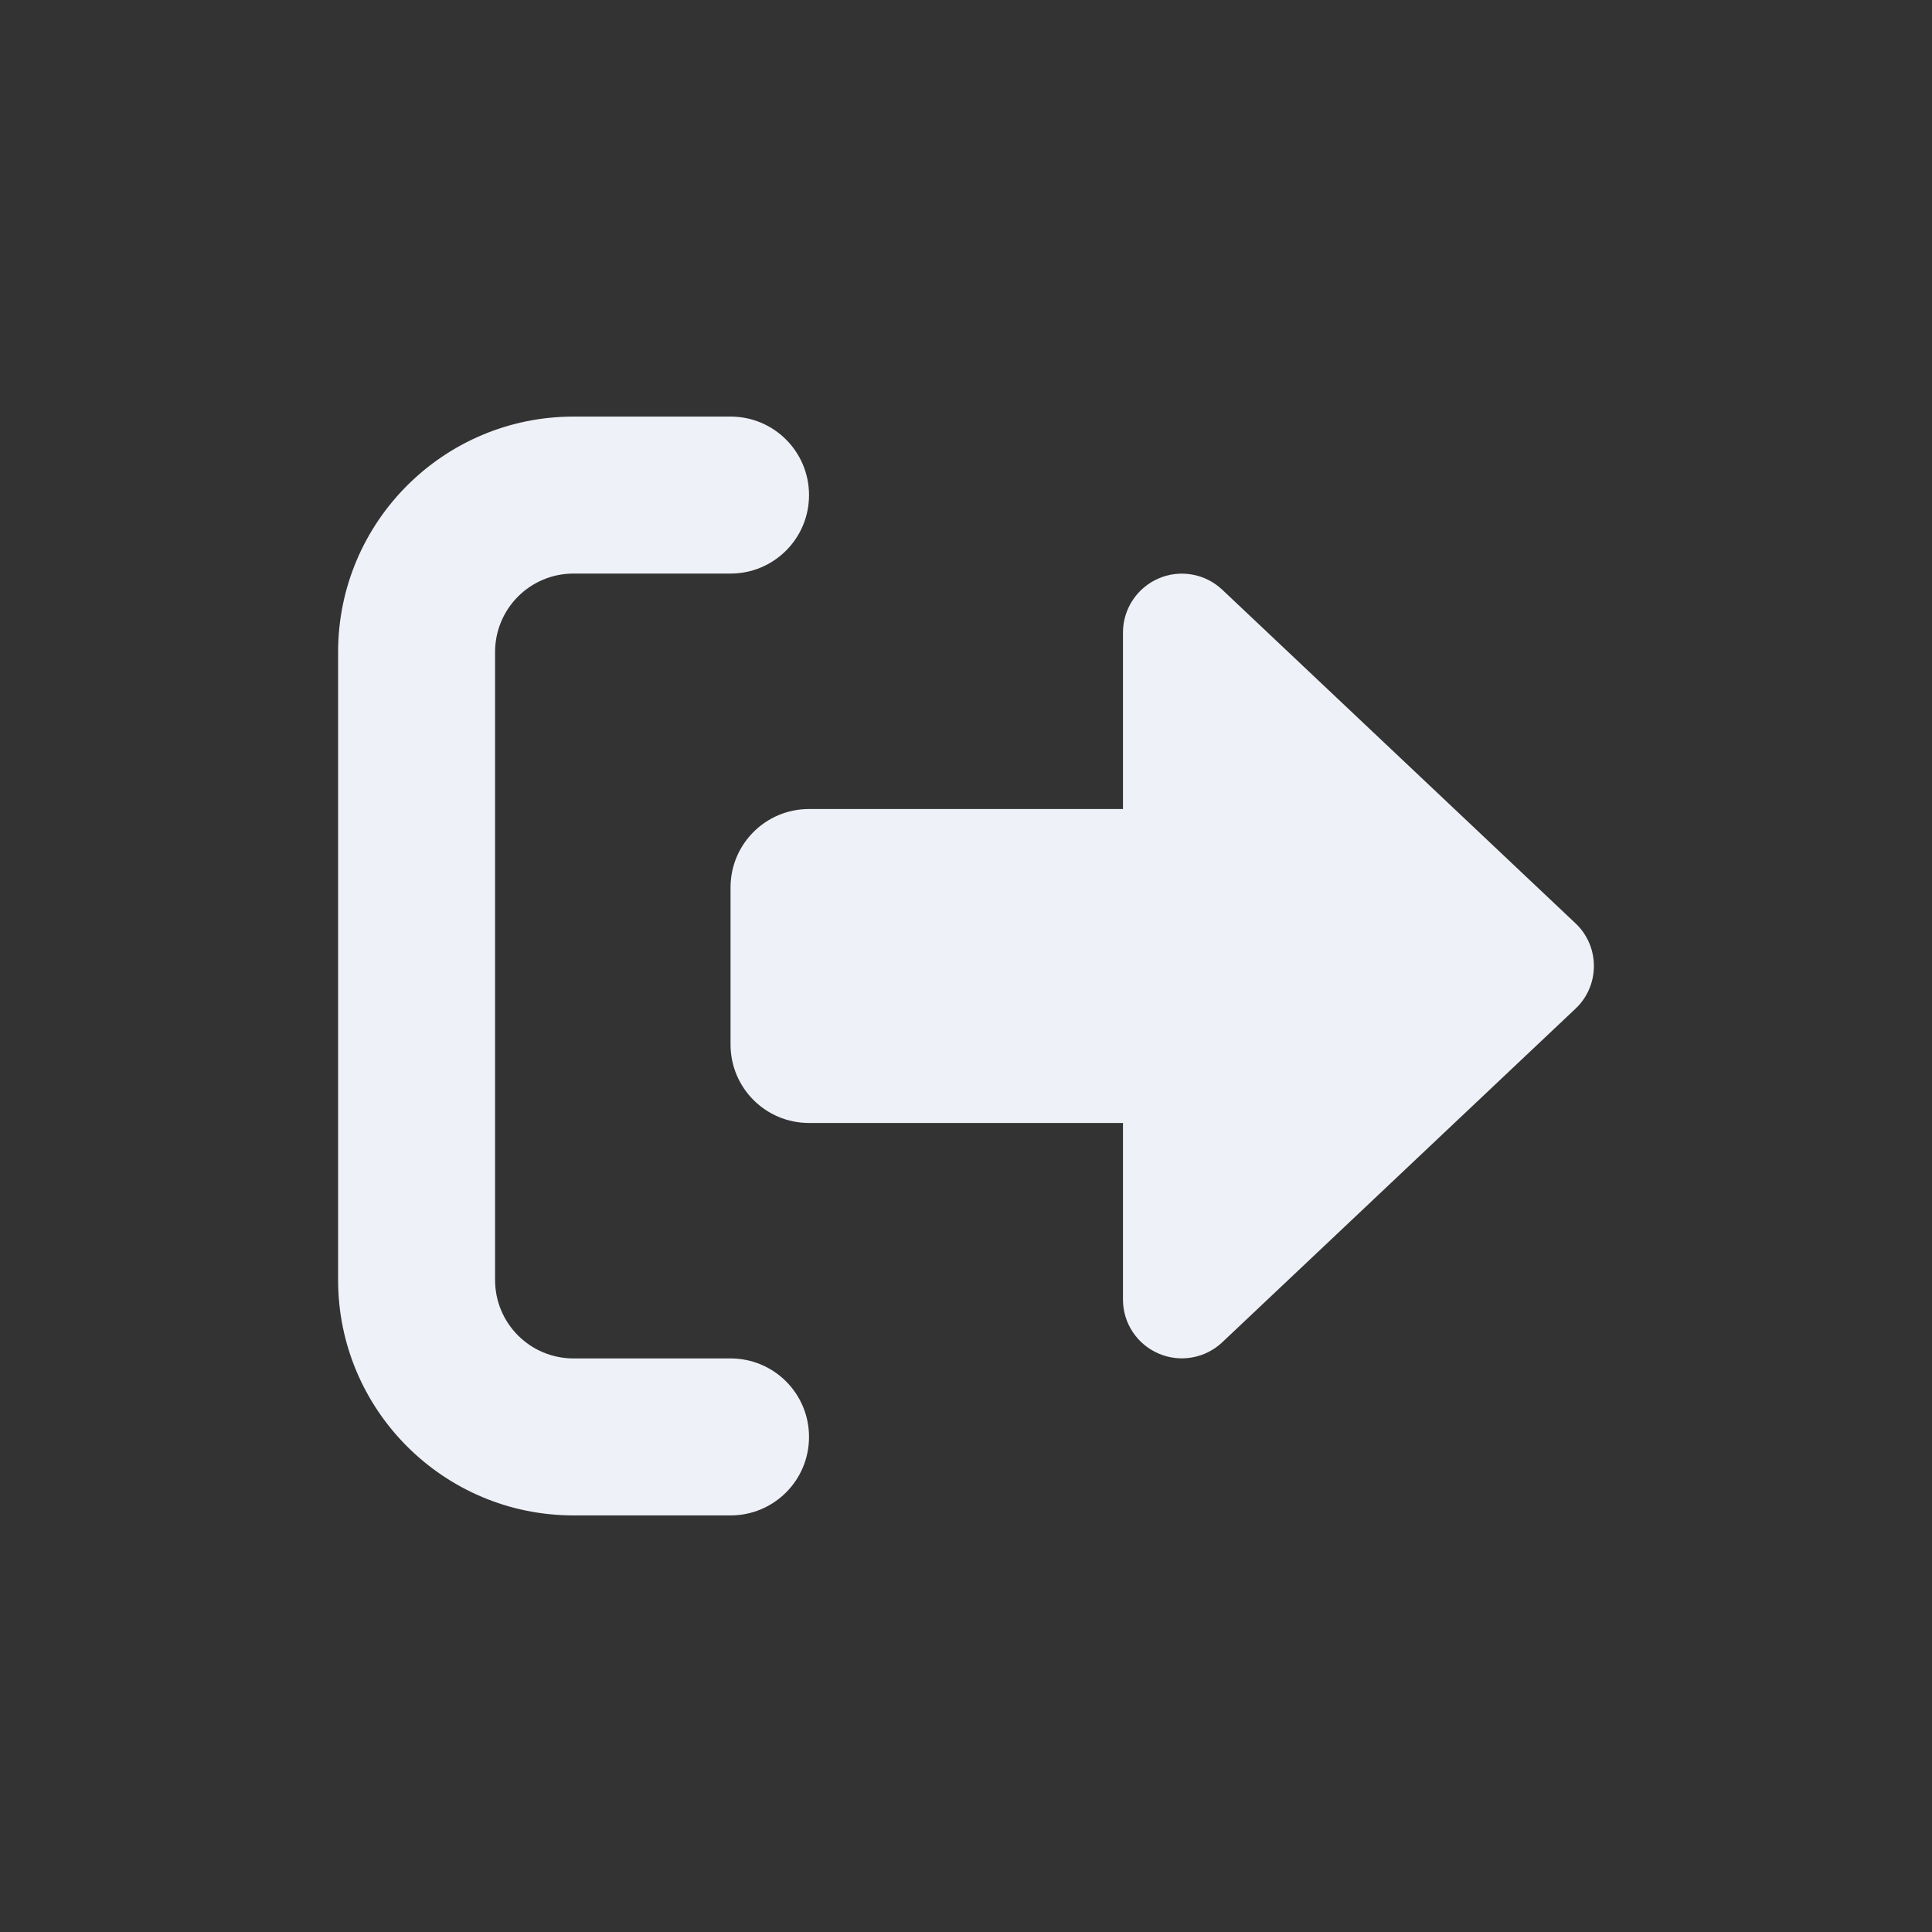 <?xml version="1.0" encoding="UTF-8" standalone="no"?>
<svg
   viewBox="0 0 512 512"
   version="1.1"
   id="svg4"
   sodipodi:docname="exit.svg"
   inkscape:version="1.2.1 (9c6d41e410, 2022-07-14, custom)"
   xmlns:inkscape="http://www.inkscape.org/namespaces/inkscape"
   xmlns:sodipodi="http://sodipodi.sourceforge.net/DTD/sodipodi-0.dtd"
   xmlns="http://www.w3.org/2000/svg"
   xmlns:svg="http://www.w3.org/2000/svg">
  <rect x="0" y="0" width="512" height="512" fill="#333333" stroke="none"/>
  <defs
     id="defs8" />
  <sodipodi:namedview
     id="namedview6"
     pagecolor="#ffffff"
     bordercolor="#000000"
     borderopacity="0.25"
     inkscape:showpageshadow="2"
     inkscape:pageopacity="0.0"
     inkscape:pagecheckerboard="0"
     inkscape:deskcolor="#d1d1d1"
     showgrid="false"
     inkscape:zoom="0.4609375"
     inkscape:cx="258.16949"
     inkscape:cy="256"
     inkscape:window-width="2532"
     inkscape:window-height="858"
     inkscape:window-x="6"
     inkscape:window-y="42"
     inkscape:window-maximized="1"
     inkscape:current-layer="svg4" />
  <!--! Font Awesome Pro 6.2.0 by @fontawesome - https://fontawesome.com License - https://fontawesome.com/license (Commercial License) Copyright 2022 Fonticons, Inc. -->
  <path
     d="m 193.6,152 c 11.505,0 20.8,-9.295 20.8,-20.8 0,-11.505 -9.295,-20.8 -20.8,-20.8 H 152 c -34.45,0 -62.4,27.95 -62.4,62.4 v 166.4 c 0,34.45 27.95,62.4 62.4,62.4 h 41.6 c 11.505,0 20.8,-9.295 20.8,-20.8 0,-11.505 -9.295,-20.8 -20.8,-20.8 H 152 c -11.505,0 -20.8,-9.295 -20.8,-20.8 V 172.8 c 0,-11.505 9.295,-20.8 20.8,-20.8 z m 223.925,115.31 c 3.12,-2.925 4.875,-7.02 4.875,-11.31 0,-4.29 -1.755,-8.385 -4.875,-11.31 l -93.6,-88.4 c -4.55,-4.29 -11.18,-5.46 -16.9,-2.99 -5.72,2.47 -9.425,8.125 -9.425,14.3 v 46.8 h -83.2 c -11.505,0 -20.8,9.295 -20.8,20.8 v 41.6 c 0,11.505 9.295,20.8 20.8,20.8 h 83.2 v 46.8 c 0,6.24 3.705,11.83 9.425,14.3 5.72,2.47 12.35,1.3 16.9,-2.99 z"
     id="path2"
     style="fill:#eff1f8;fill-opacity:1;stroke-width:0.65" />
</svg>
